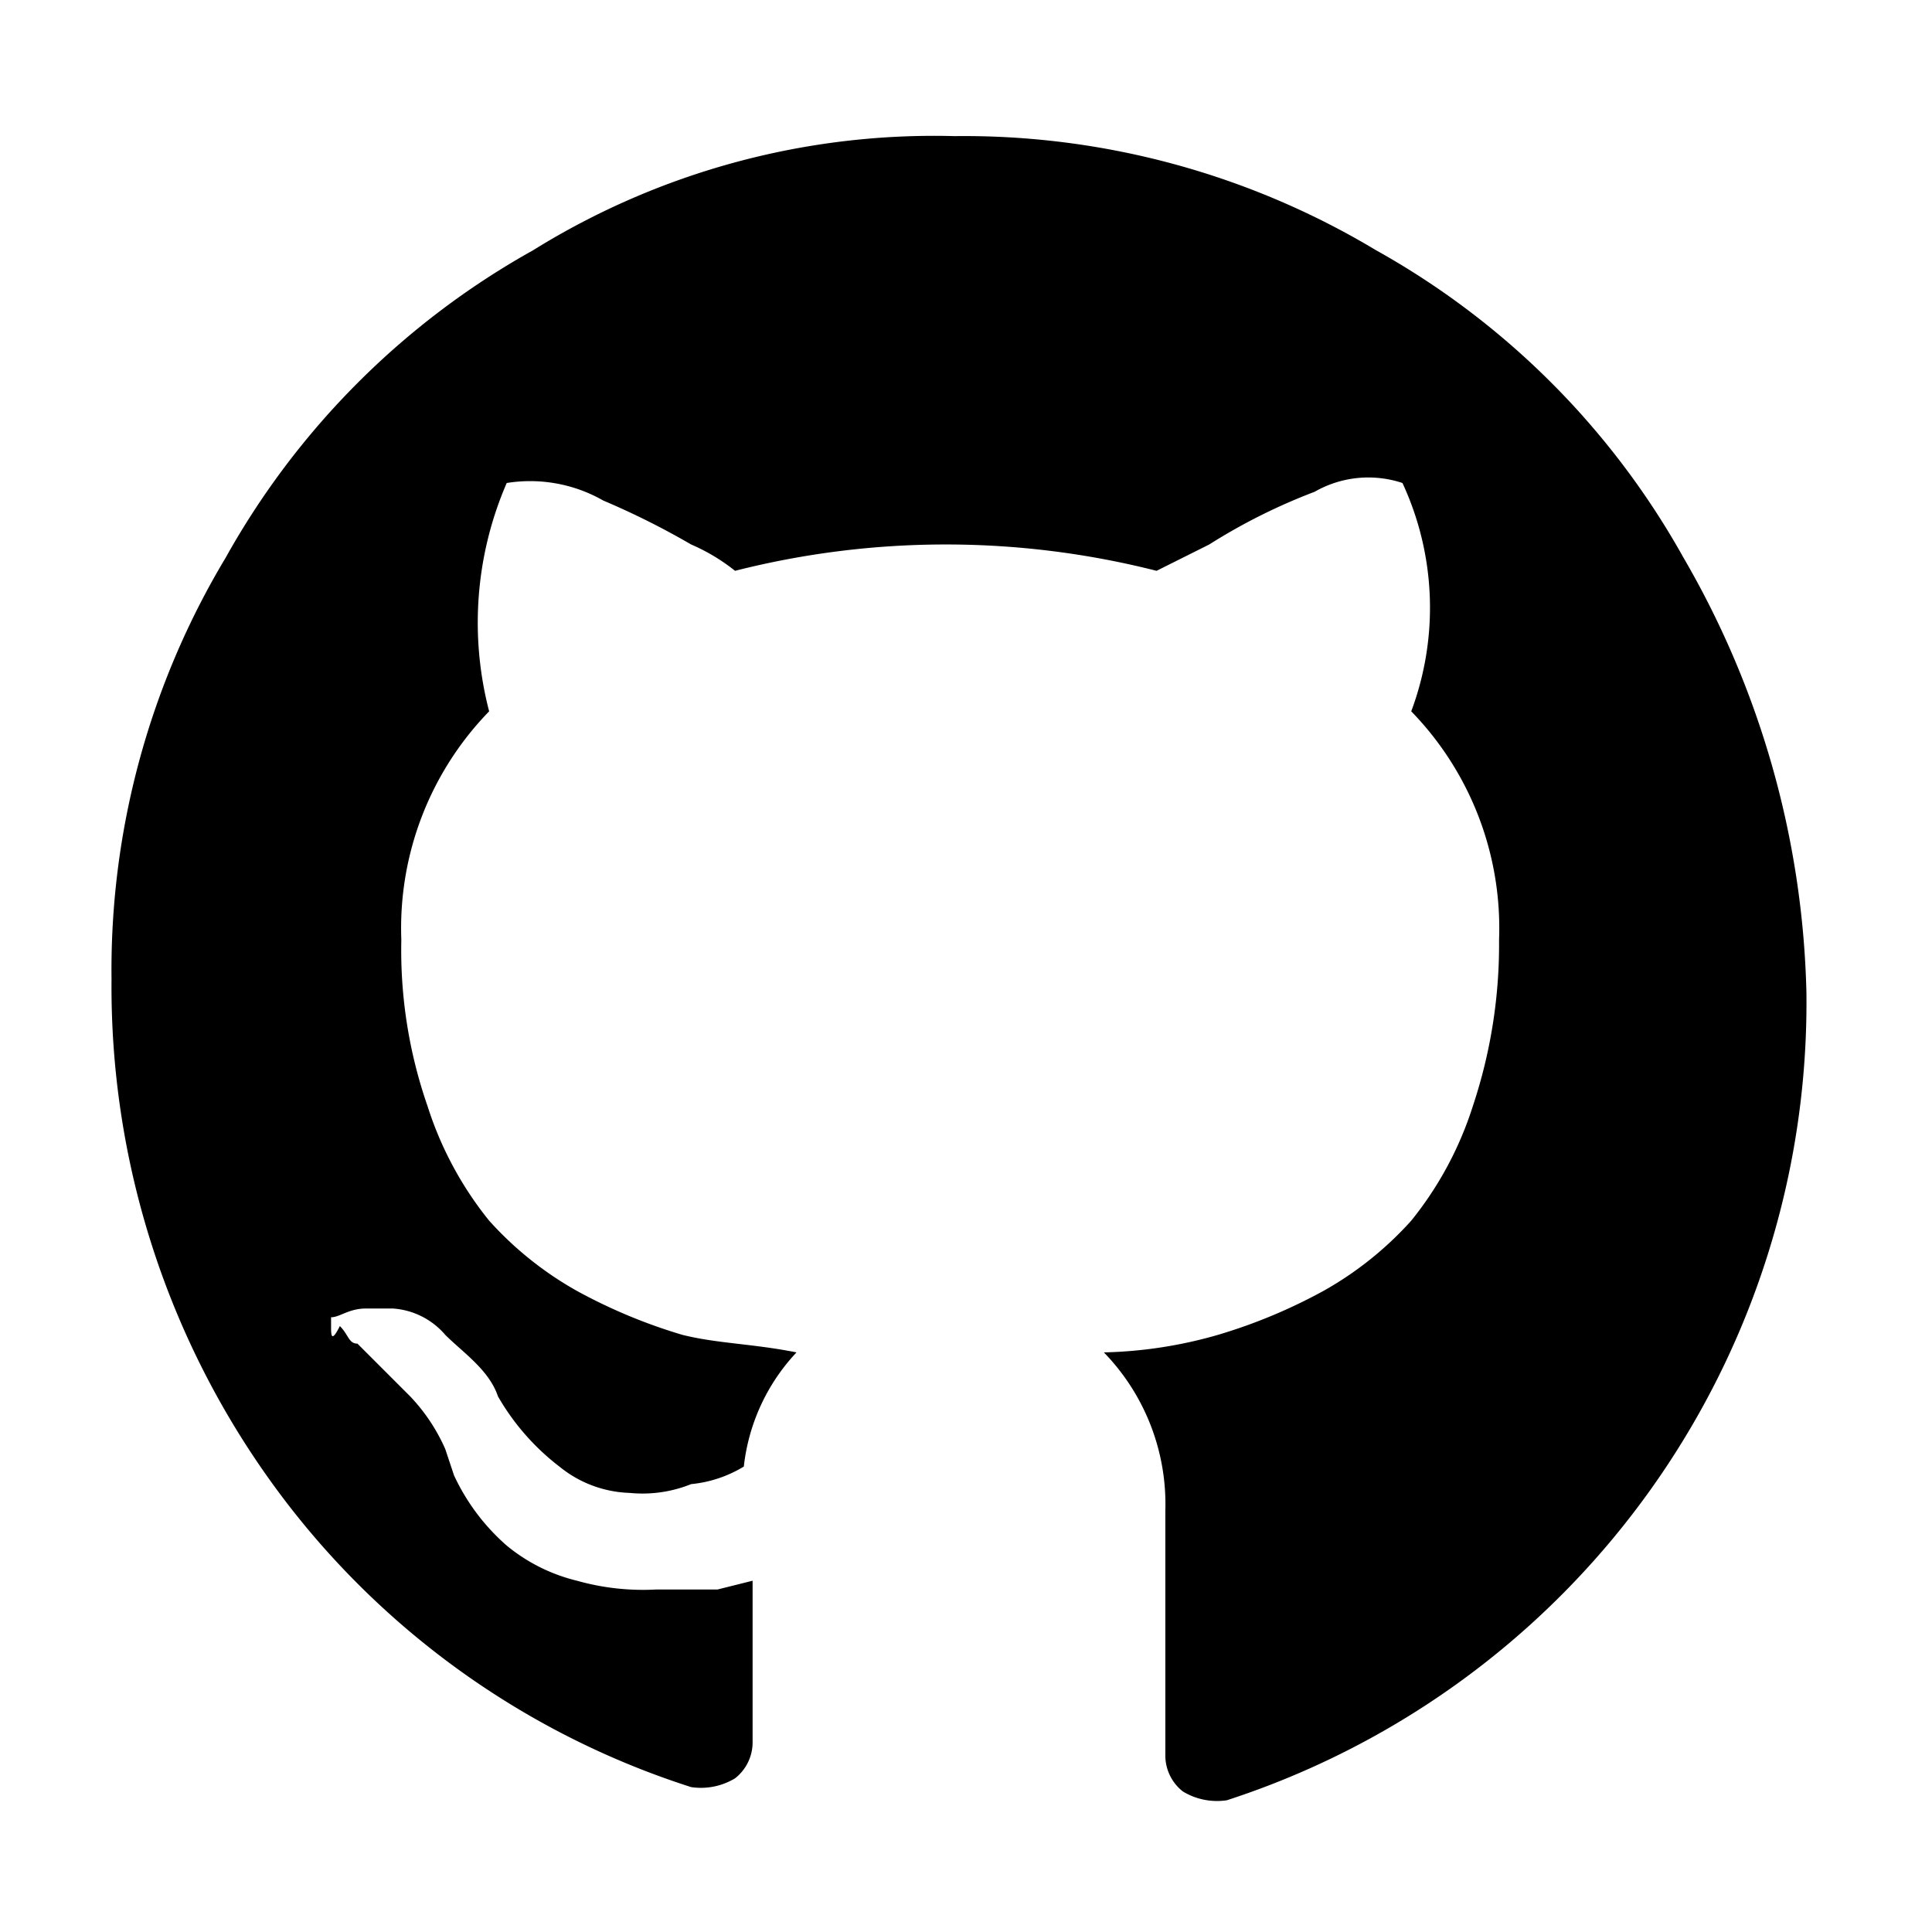 <svg id="Capa_3" data-name="Capa 3" xmlns="http://www.w3.org/2000/svg" viewBox="0 0 22 22"><title>Mesa de trabajo 1</title><path d="M19.17,6.35a9.06,9.06,0,0,0-3.5-3.5,9.12,9.12,0,0,0-4.8-1.3,8.65,8.65,0,0,0-4.8,1.3,9.06,9.06,0,0,0-3.5,3.5,9.12,9.12,0,0,0-1.3,4.8,9.65,9.65,0,0,0,1.8,5.7,9.43,9.43,0,0,0,4.8,3.5.75.75,0,0,0,.5-.1.52.52,0,0,0,.2-.4V18l-.4.1h-.7a2.77,2.77,0,0,1-.9-.1,2,2,0,0,1-.8-.4,2.41,2.41,0,0,1-.6-.8l-.1-.3a2.09,2.09,0,0,0-.4-.6l-.5-.5-.1-.1c-.1,0-.1-.1-.2-.2-.1.2-.1.1-.1,0V15c.1,0,.2-.1.4-.1h.3a.86.86,0,0,1,.6.3c.2.2.5.4.6.7a2.7,2.7,0,0,0,.7.8,1.33,1.33,0,0,0,.8.3,1.48,1.48,0,0,0,.7-.1,1.42,1.42,0,0,0,.6-.2,2.26,2.26,0,0,1,.6-1.3c-.5-.1-.9-.1-1.3-.2a6.12,6.12,0,0,1-1.2-.5,3.92,3.92,0,0,1-1-.8,4,4,0,0,1-.7-1.3,5.41,5.41,0,0,1-.3-1.9,3.54,3.54,0,0,1,1-2.6,4,4,0,0,1,.2-2.6,1.68,1.68,0,0,1,1.1.2,8.92,8.92,0,0,1,1,.5,2.19,2.19,0,0,1,.5.3,9.75,9.75,0,0,1,4.8,0l.6-.3a6.66,6.66,0,0,1,1.2-.6,1.23,1.23,0,0,1,1-.1,3.37,3.37,0,0,1,.1,2.6,3.54,3.54,0,0,1,1,2.6,5.82,5.82,0,0,1-.3,1.9,4,4,0,0,1-.7,1.3,3.92,3.92,0,0,1-1,.8,6.12,6.12,0,0,1-1.2.5,5.07,5.07,0,0,1-1.3.2,2.48,2.48,0,0,1,.7,1.8V20a.52.52,0,0,0,.2.4.75.75,0,0,0,.5.1,9.55,9.55,0,0,0,6.6-9.2A10.32,10.32,0,0,0,19.17,6.35Z"/></svg>
